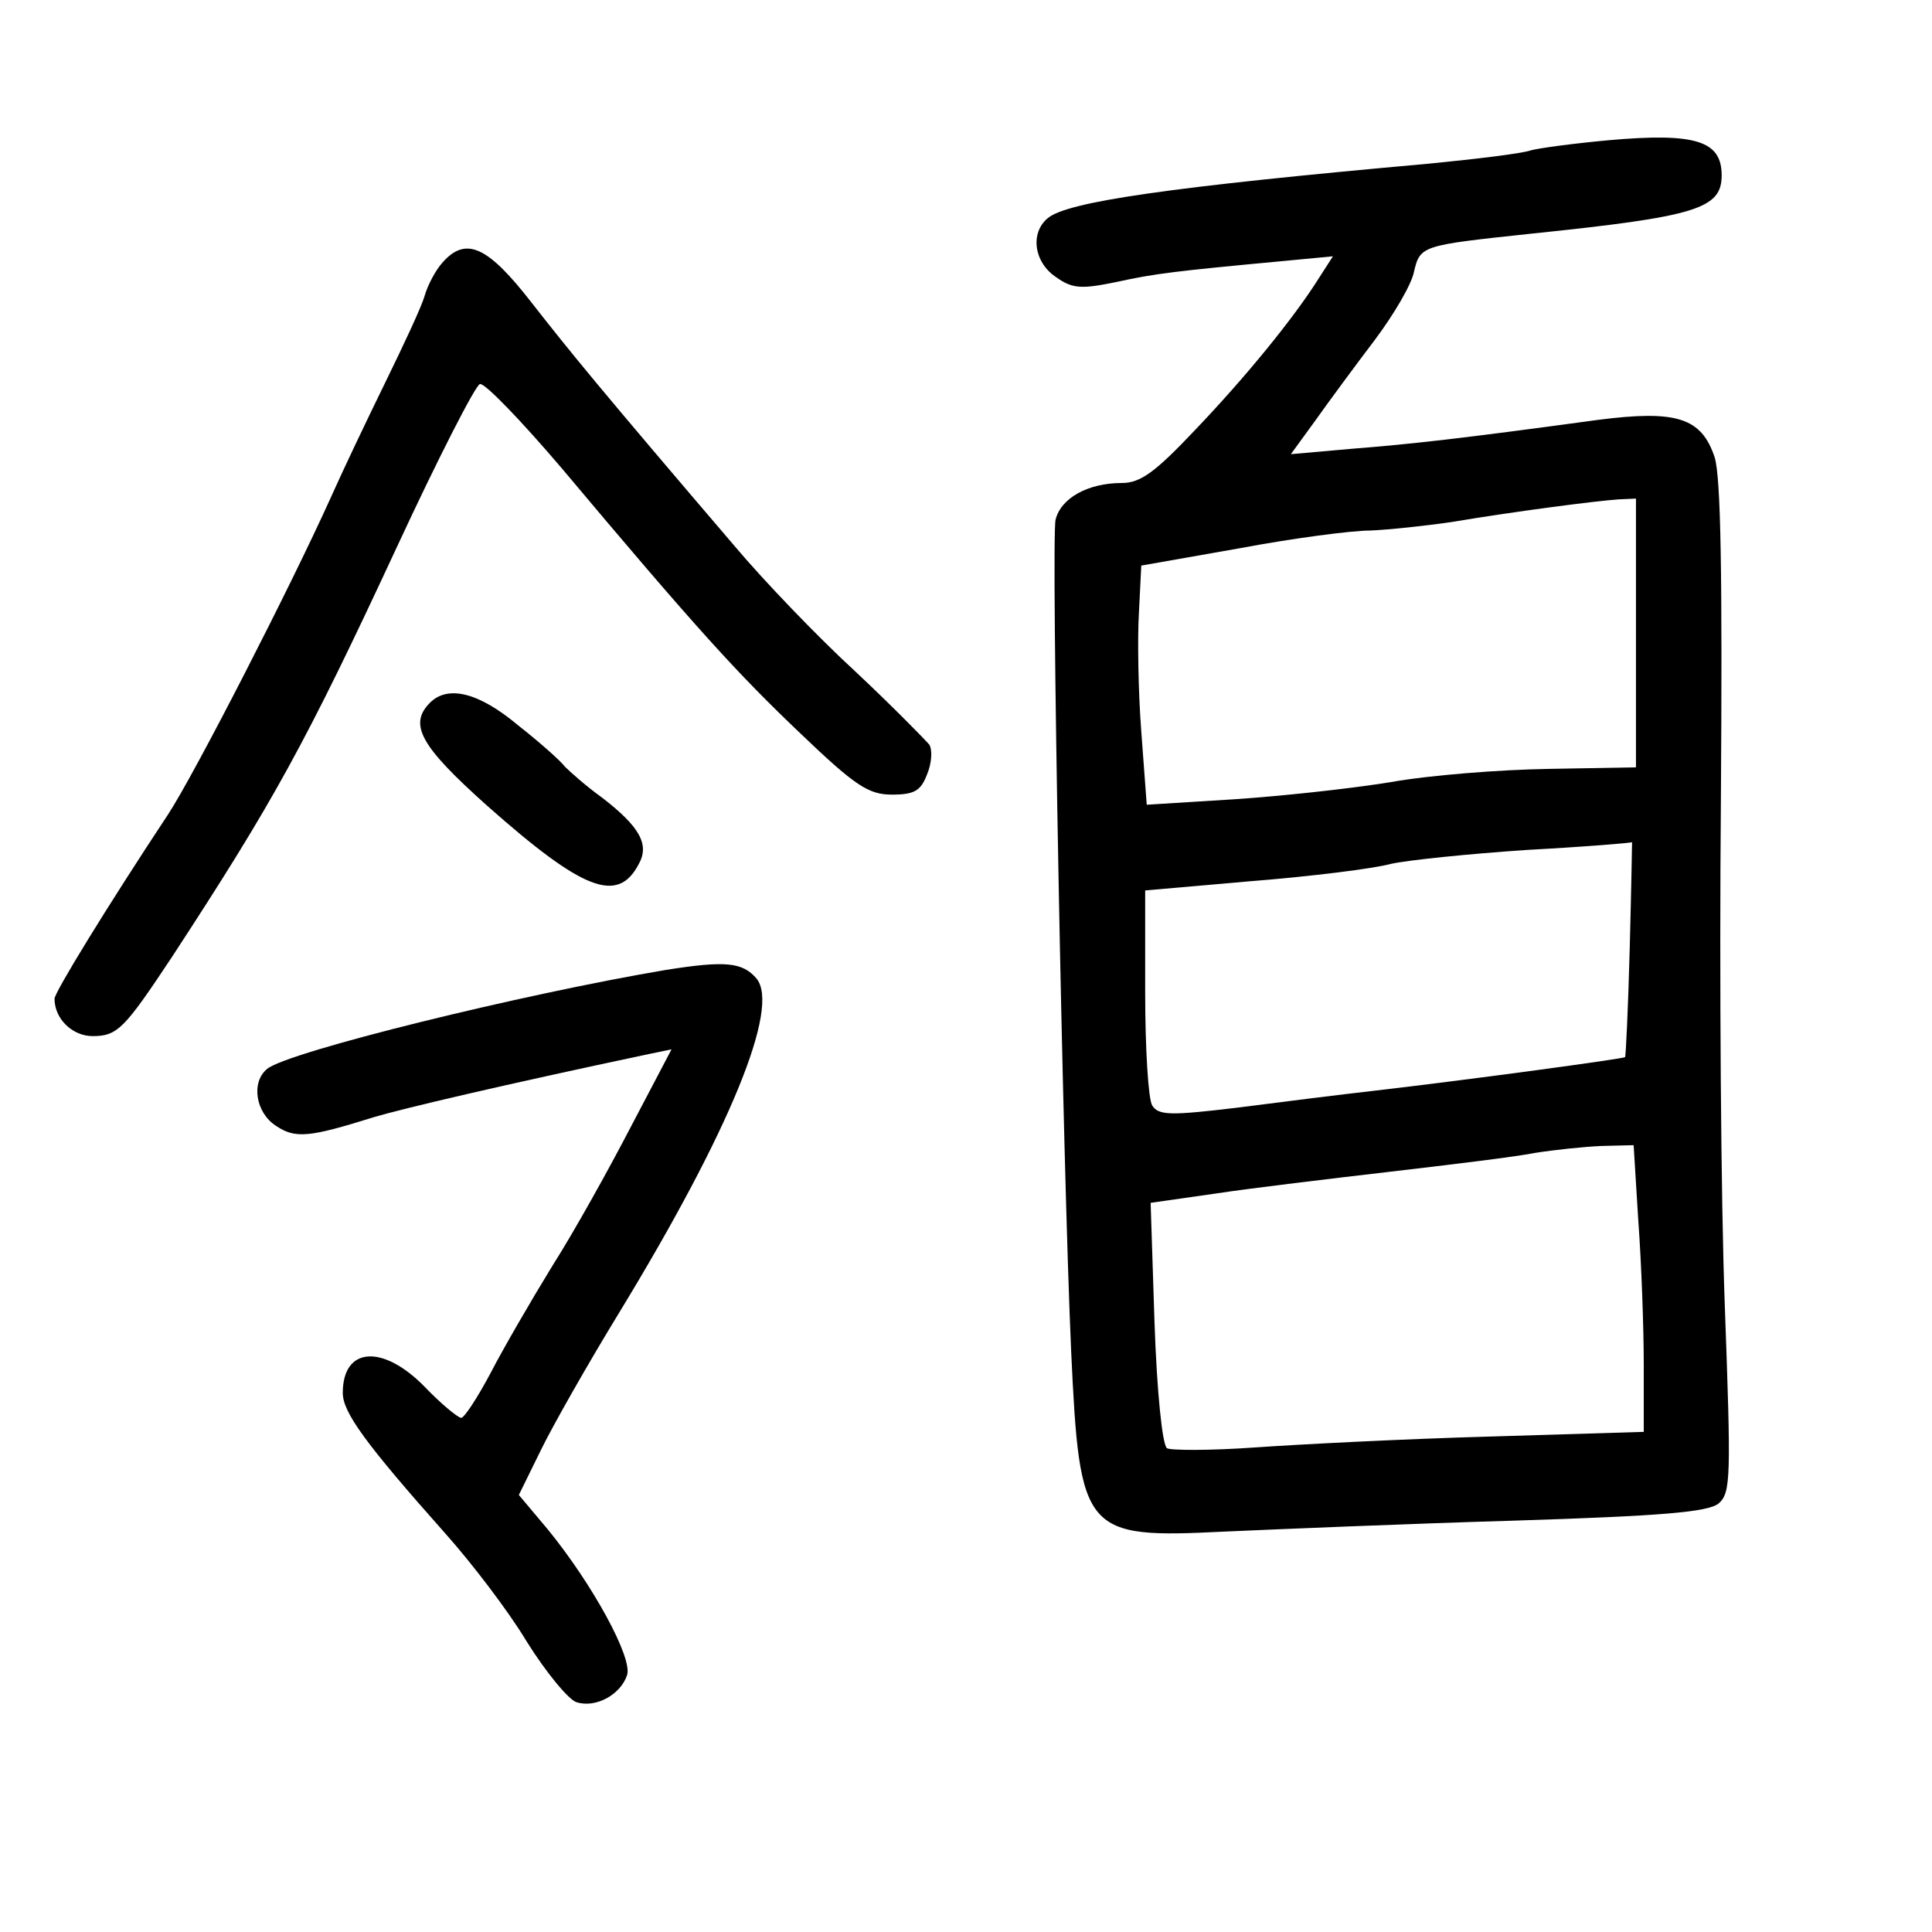 <?xml version="1.0" standalone="no"?>
<!DOCTYPE svg PUBLIC "-//W3C//DTD SVG 20010904//EN"
 "http://www.w3.org/TR/2001/REC-SVG-20010904/DTD/svg10.dtd">
<svg version="1.0" xmlns="http://www.w3.org/2000/svg"
 width="248pt" height="248pt" viewBox="0 0 248 248"
 preserveAspectRatio="xMidYMid meet">
<g transform="translate(0,248) scale(0.1,-0.1)"
fill="#000000" stroke="none">
<path d="M2065 2300 c-44 -4 -89 -10 -100 -13 -11 -4 -69 -11 -130 -17 -335
-30 -465 -49 -490 -70 -23 -19 -18 -57 11 -76 21 -15 33 -15 77 -6 50 11 76
14 215 27 l63 6 -18 -28 c-32 -51 -94 -127 -159 -195 -51 -54 -70 -68 -94 -68
-43 0 -78 -19 -85 -47 -6 -24 9 -823 20 -1068 11 -234 16 -240 197 -231 68 3
234 10 370 14 191 6 250 11 264 22 16 14 16 33 8 255 -5 132 -7 423 -5 646 2
292 0 416 -8 442 -17 51 -49 61 -150 48 -176 -24 -239 -31 -315 -37 l-79 -7
32 44 c17 24 51 70 76 103 24 32 47 71 50 87 8 34 10 34 150 49 213 22 245 32
245 75 0 44 -33 55 -145 45z m35 -632 l0 -173 -113 -2 c-61 -1 -152 -8 -202
-17 -49 -8 -140 -18 -201 -22 l-112 -7 -7 94 c-4 52 -5 121 -3 153 l3 60 125
22 c69 13 145 23 169 23 24 1 71 6 105 11 77 13 184 27 214 29 l22 1 0 -172z
m-8 -405 c-2 -76 -5 -139 -6 -140 -2 -2 -192 -28 -321 -43 -44 -5 -124 -15
-178 -22 -84 -10 -100 -10 -108 3 -5 8 -9 73 -9 145 l0 131 137 12 c76 6 156
16 178 22 22 5 101 13 175 18 74 4 135 9 135 10 0 0 -1 -61 -3 -136z m11 -350
c4 -54 7 -137 7 -184 l0 -87 -197 -6 c-109 -3 -245 -10 -302 -14 -56 -4 -108
-4 -113 -1 -6 4 -13 73 -16 161 l-5 154 84 12 c46 7 147 19 224 28 77 9 160
19 185 24 25 4 63 8 86 9 l41 1 6 -97z"/>
<path d="M568 2143 c-9 -10 -19 -29 -23 -43 -4 -14 -27 -63 -50 -110 -23 -47
-55 -114 -71 -150 -51 -113 -174 -353 -208 -405 -80 -121 -146 -229 -146 -237
0 -26 23 -48 49 -48 32 0 41 10 102 102 130 199 171 273 289 527 52 112 100
206 106 208 6 2 53 -47 105 -108 173 -206 226 -264 307 -341 70 -67 87 -78
117 -78 29 0 37 5 45 26 6 14 7 31 3 38 -5 6 -47 49 -95 94 -48 44 -118 117
-155 161 -171 200 -211 249 -261 313 -56 72 -84 85 -114 51z"/>
<path d="M552 1578 c-28 -28 -12 -56 73 -132 123 -109 168 -127 195 -75 14 25
1 48 -47 85 -21 15 -42 34 -48 40 -5 7 -32 31 -60 53 -50 42 -90 52 -113 29z"/>
<path d="M855 1235 c-184 -31 -485 -105 -512 -127 -21 -17 -15 -56 11 -73 25
-17 43 -15 126 11 37 11 164 41 353 81 l29 6 -52 -99 c-28 -54 -73 -135 -101
-179 -27 -44 -63 -106 -79 -137 -17 -32 -34 -58 -38 -58 -4 0 -26 18 -47 40
-54 55 -105 51 -105 -8 0 -25 29 -65 133 -182 32 -36 79 -97 103 -137 25 -40
54 -75 64 -78 25 -8 57 10 65 35 7 22 -44 116 -102 187 l-37 44 28 57 c15 31
61 112 102 179 140 230 206 390 175 427 -18 21 -40 23 -116 11z"/>
</g>
</svg>

